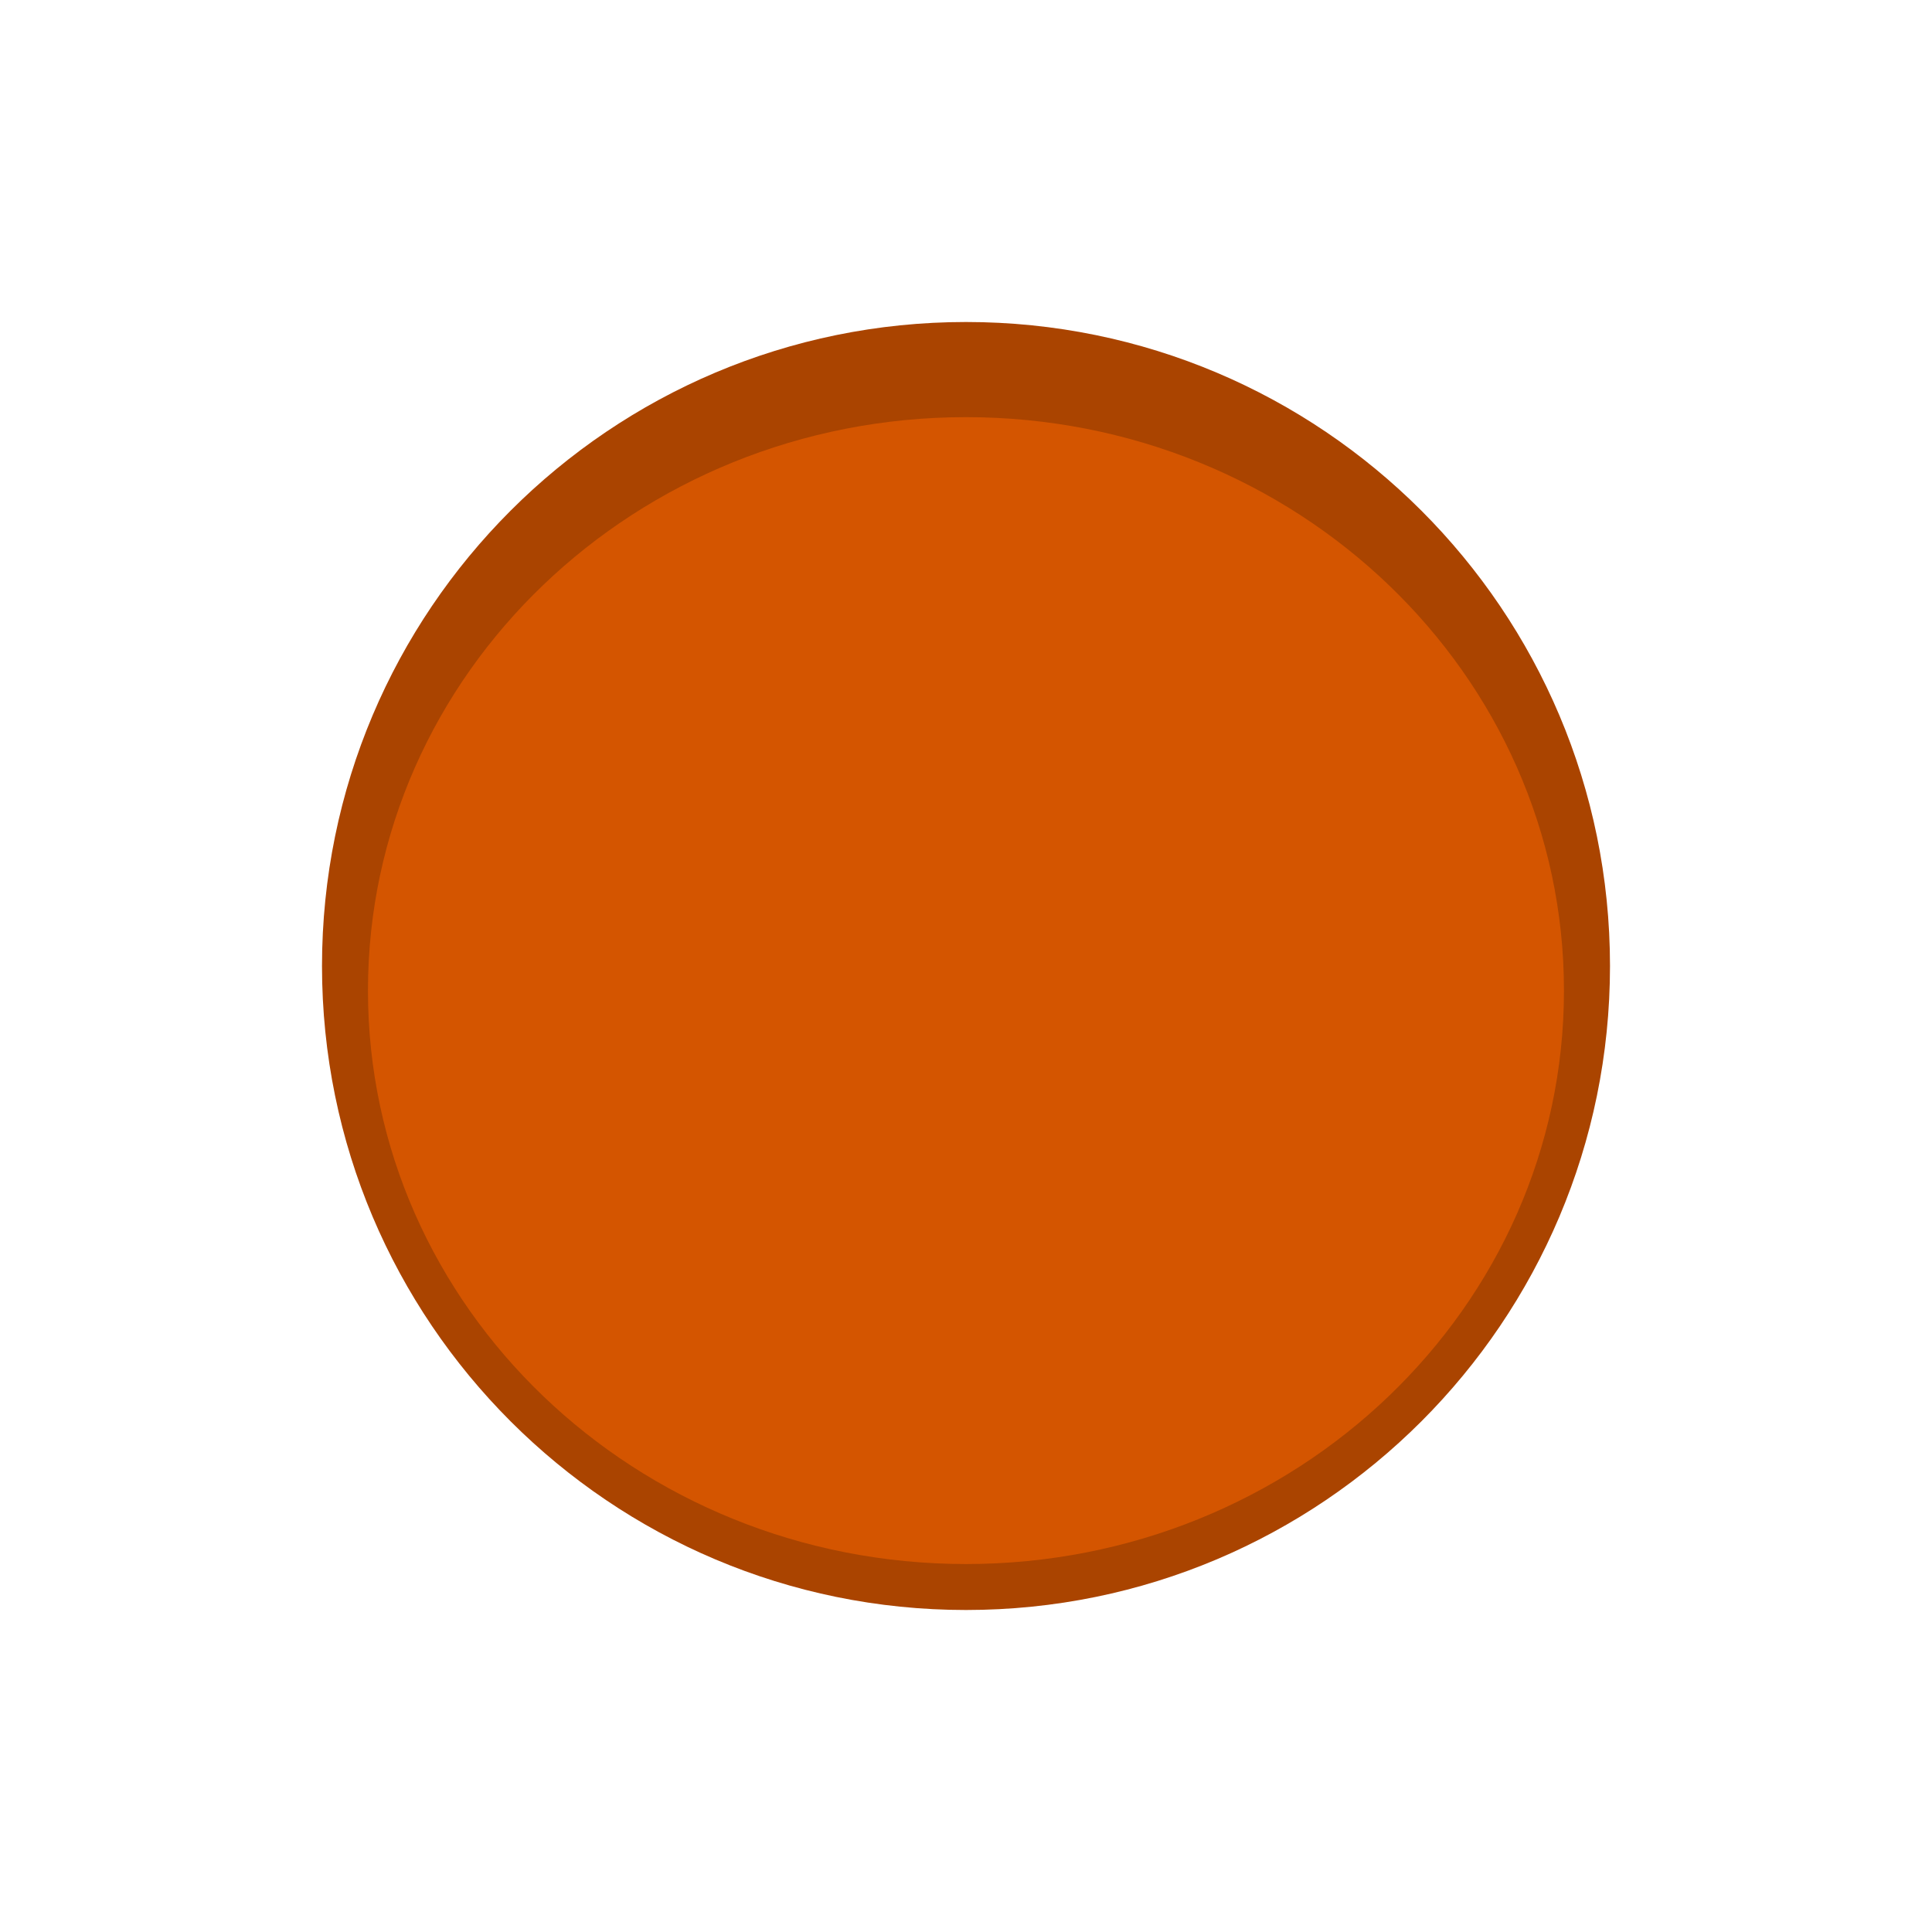 <svg width="24" height="24" enable-background="new" version="1.1" xmlns="http://www.w3.org/2000/svg">
 <path d="m12 20c4.418 0 8-3.582 8-8 0-4.418-3.582-8-8-8-4.418 0-8 3.582-8 8 0 4.418 3.582 8 8 8" fill="#a40" fill-rule="evenodd"/>
 <path d="m12 19.429c4.103 0 7.428-3.189 7.428-7.124 0-3.934-3.326-7.123-7.428-7.123-4.103 0-7.429 3.189-7.429 7.123 0 3.934 3.326 7.124 7.429 7.124" fill="#d45500" fill-rule="evenodd"/>
</svg>
